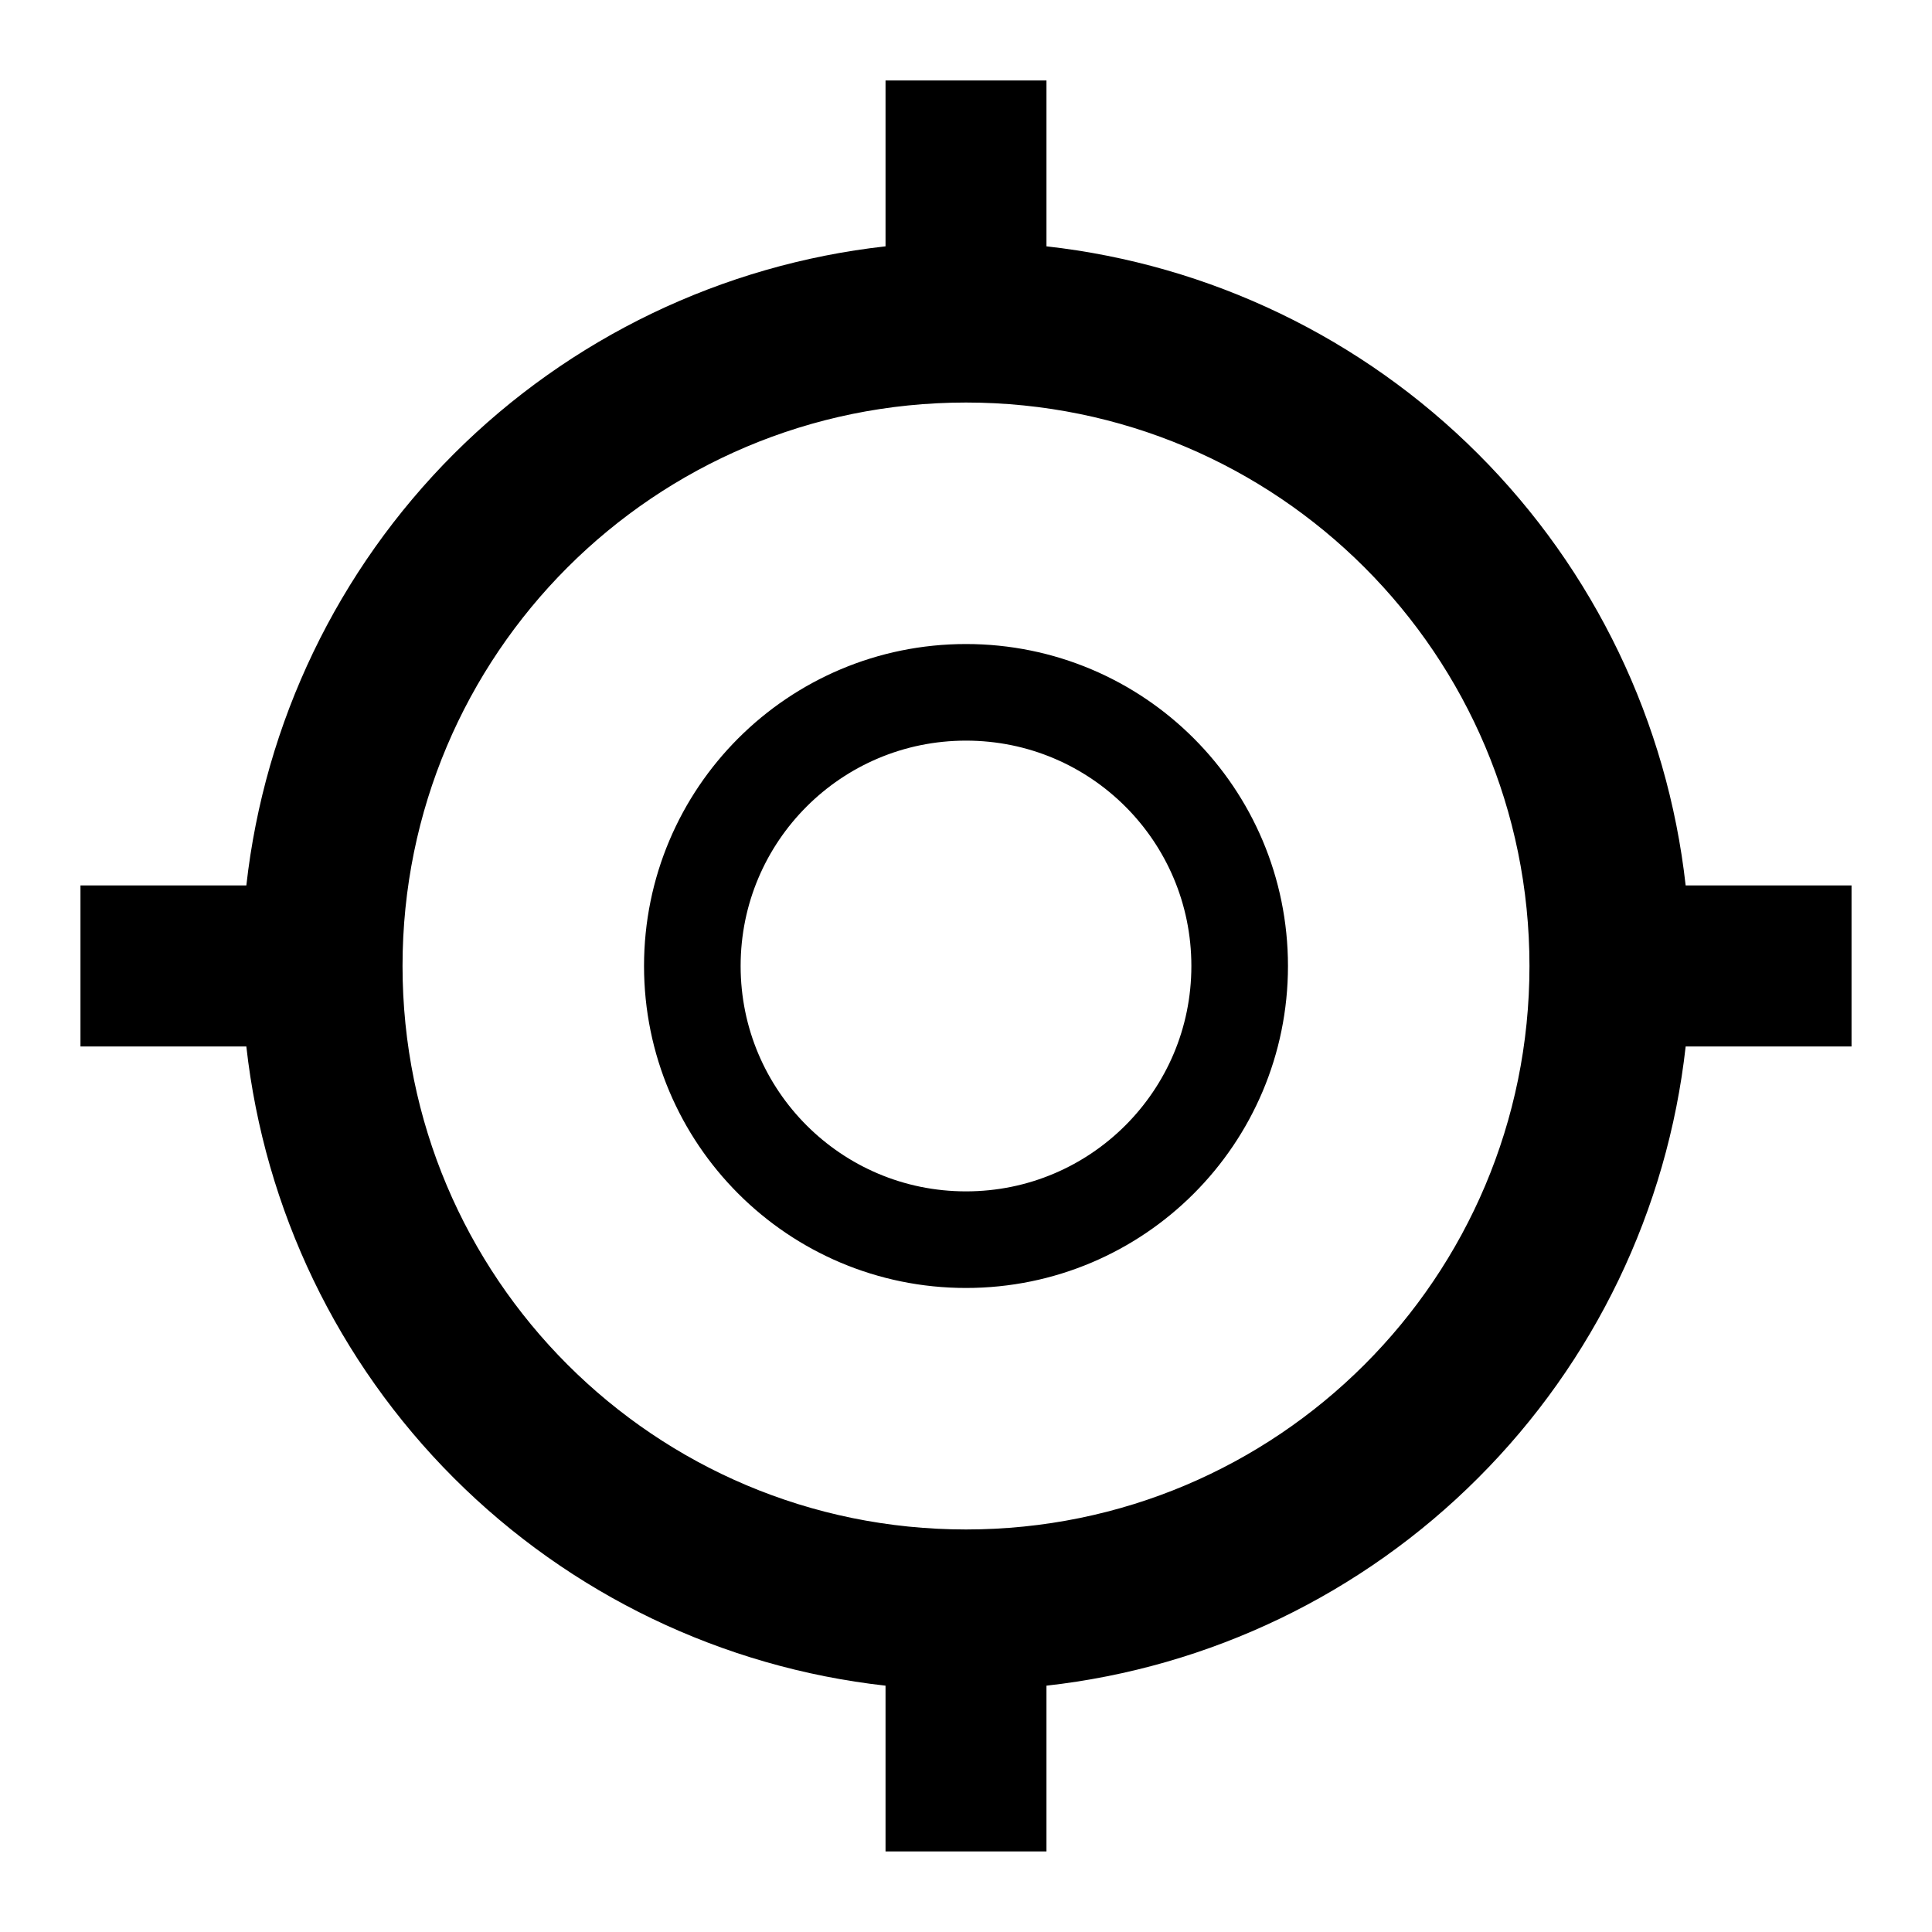 <svg xmlns="http://www.w3.org/2000/svg" width="20" height="20" viewBox="0 0 20 20" fill="none">
  <path d="M9.222 3.047L9.667 2.997V2.55V1.333H10.333V2.55V2.997L10.778 3.047C12.355 3.223 13.825 3.93 14.947 5.052C16.07 6.174 16.777 7.645 16.953 9.222L17.003 9.666H17.45H18.667V10.333H17.45H17.003L16.953 10.778C16.777 12.355 16.07 13.825 14.947 14.947C13.825 16.07 12.355 16.777 10.778 16.953L10.333 17.003V17.45V18.666H9.667V17.45V17.003L9.222 16.953C7.645 16.777 6.175 16.07 5.052 14.947C3.93 13.825 3.223 12.355 3.047 10.778L2.997 10.333H2.55H1.333V9.666H2.55H2.997L3.047 9.222C3.223 7.645 3.93 6.174 5.052 5.052C6.175 3.93 7.645 3.223 9.222 3.047ZM10 12.833C8.434 12.833 7.167 11.565 7.167 10C7.167 8.434 8.434 7.167 10 7.167C11.566 7.167 12.833 8.434 12.833 10C12.833 11.565 11.566 12.833 10 12.833ZM10 16.333C13.501 16.333 16.333 13.501 16.333 10C16.333 6.499 13.501 3.667 10 3.667C6.499 3.667 3.667 6.499 3.667 10C3.667 13.501 6.499 16.333 10 16.333Z" stroke="#000"/>
</svg>